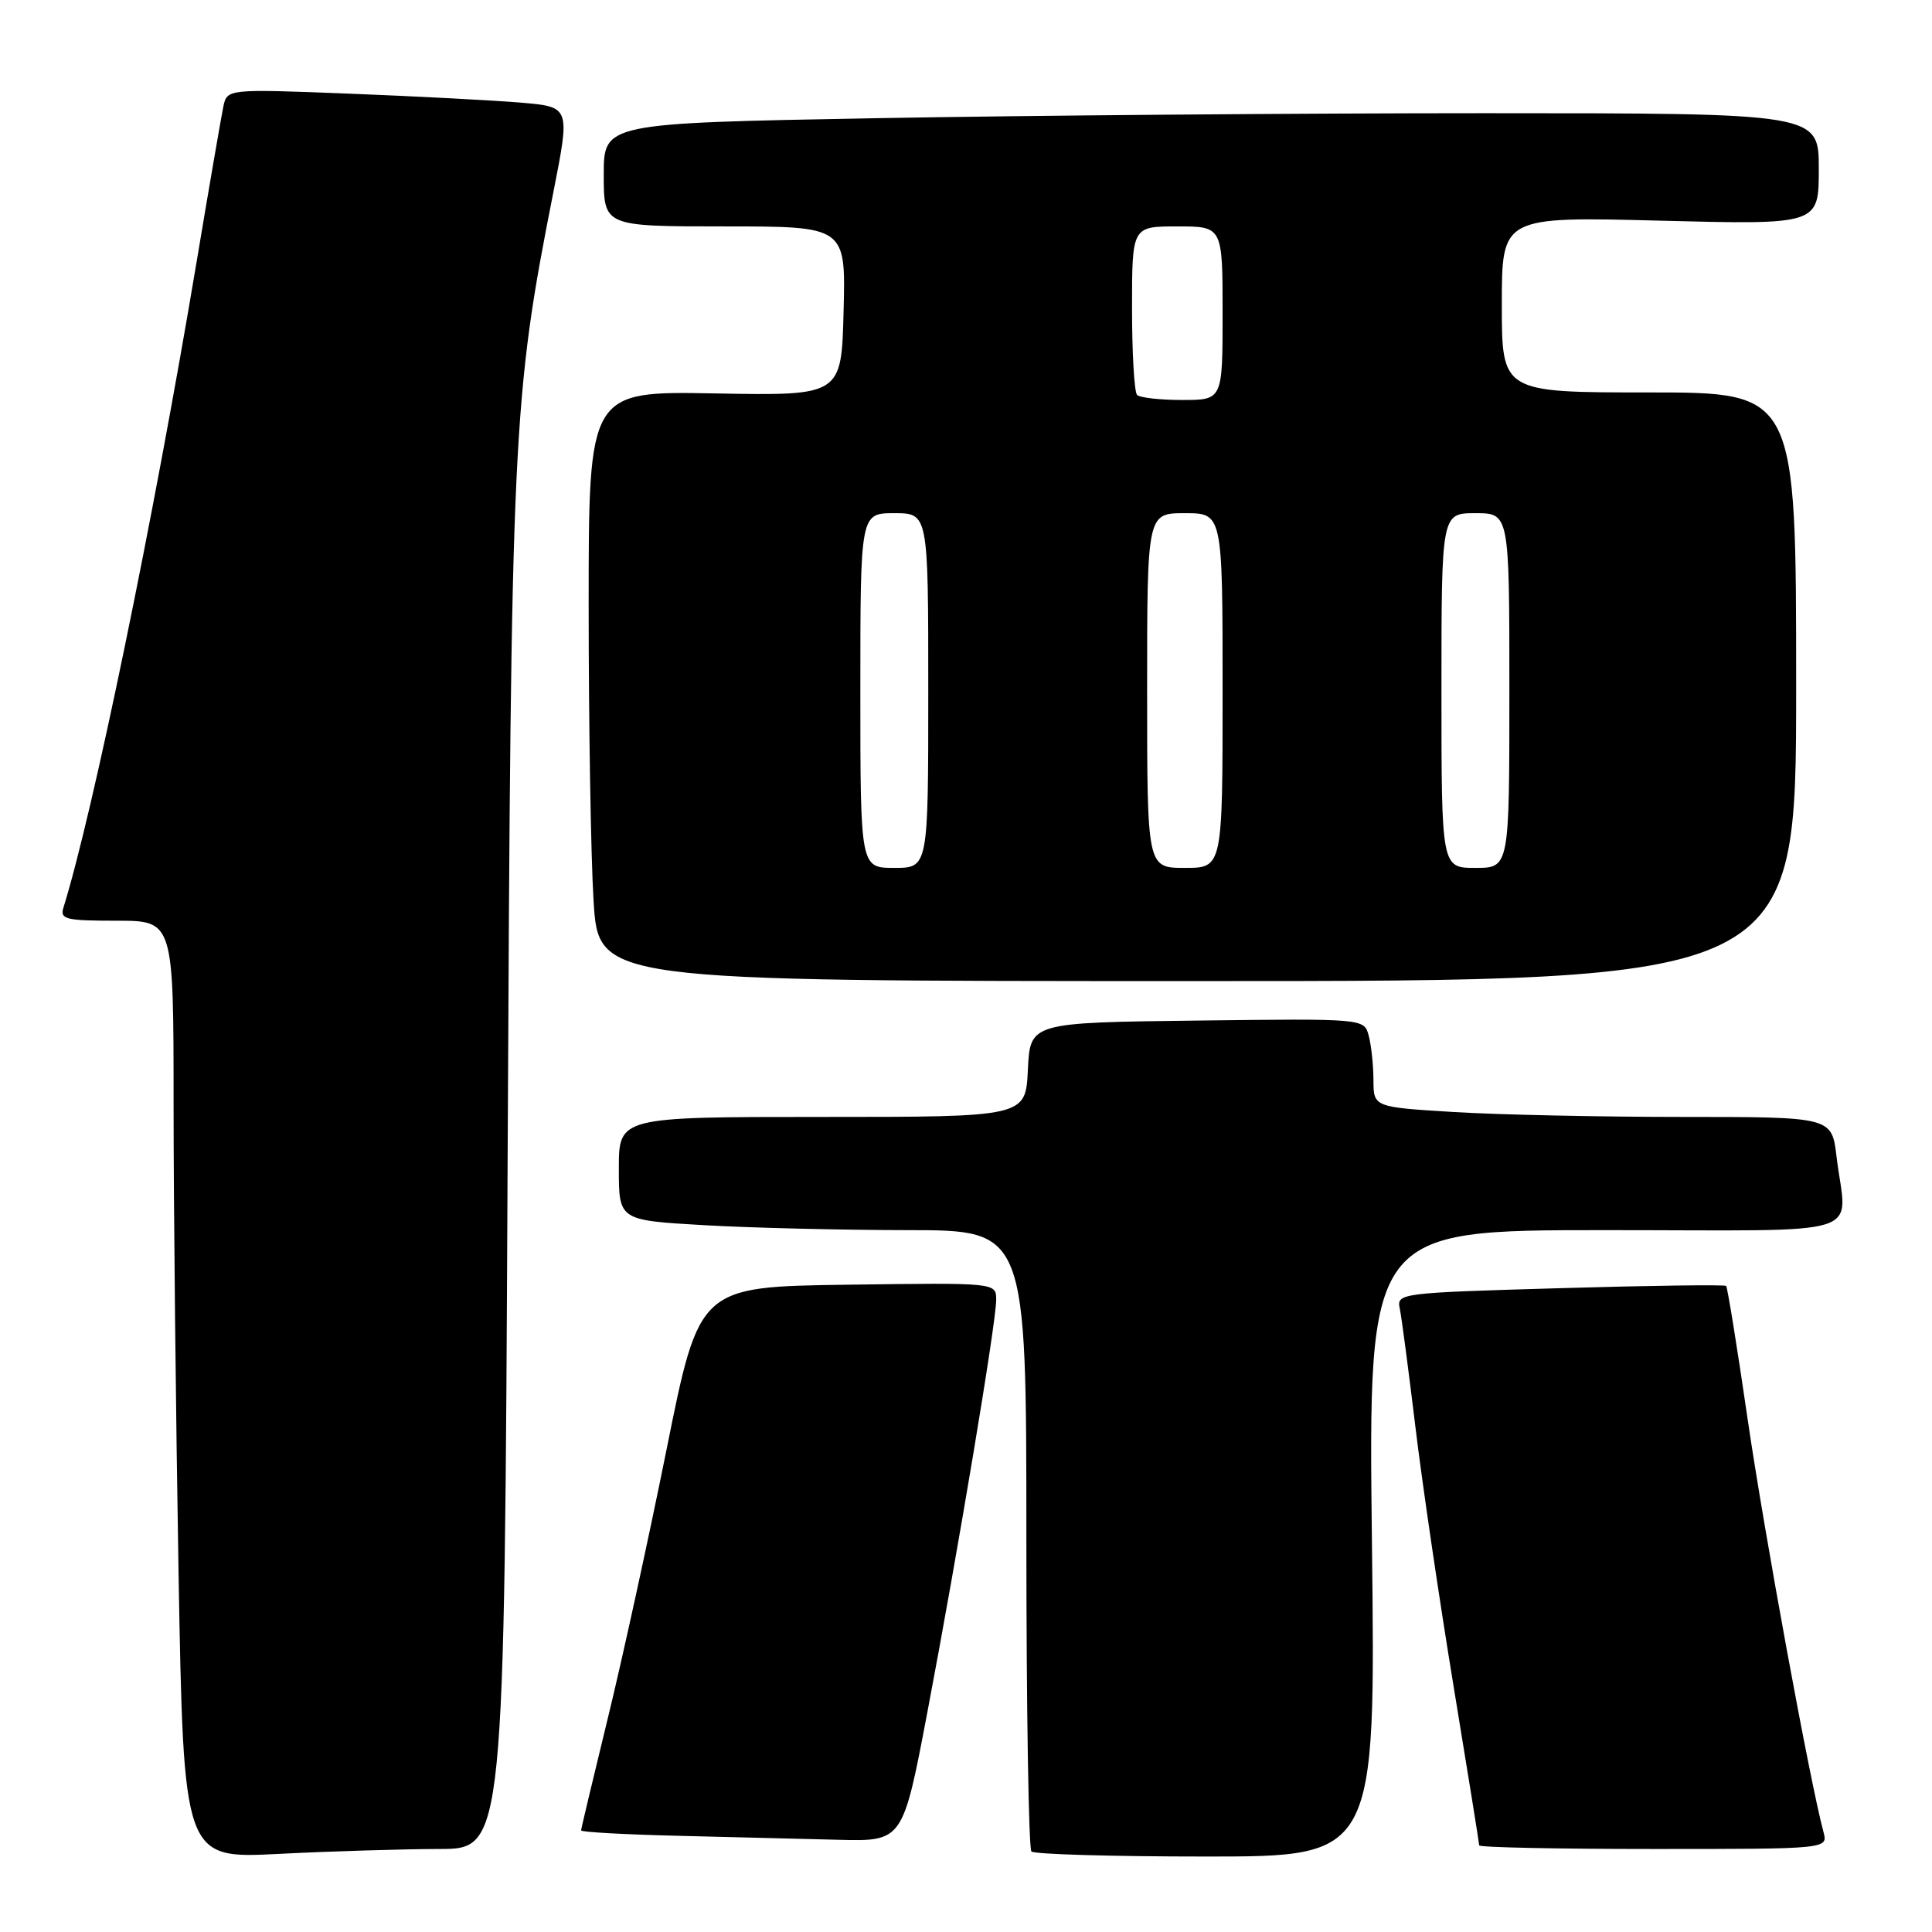 <?xml version="1.0" encoding="UTF-8" standalone="no"?>
<!DOCTYPE svg PUBLIC "-//W3C//DTD SVG 1.1//EN" "http://www.w3.org/Graphics/SVG/1.1/DTD/svg11.dtd" >
<svg xmlns="http://www.w3.org/2000/svg" xmlns:xlink="http://www.w3.org/1999/xlink" version="1.1" viewBox="0 0 256 256">
 <g >
 <path fill="currentColor"
d=" M 58.16 245.00 C 66.83 245.00 66.83 245.00 67.26 154.25 C 67.72 56.81 67.90 52.93 73.35 25.33 C 75.55 14.16 75.55 14.16 69.03 13.60 C 65.44 13.30 55.21 12.76 46.30 12.41 C 30.09 11.78 30.09 11.78 29.59 14.14 C 29.32 15.44 27.70 24.82 26.00 35.00 C 20.34 68.80 12.31 107.73 8.41 120.25 C 7.92 121.81 8.68 122.00 15.43 122.00 C 23.00 122.00 23.00 122.00 23.00 146.34 C 23.00 159.72 23.30 187.69 23.66 208.48 C 24.33 246.29 24.33 246.29 36.91 245.65 C 43.84 245.30 53.40 245.01 58.16 245.00 Z  M 181.79 204.50 C 181.30 163.00 181.30 163.00 212.65 163.00 C 248.36 163.00 244.66 164.17 243.35 153.25 C 242.72 148.00 242.72 148.00 223.02 148.00 C 212.18 148.00 198.52 147.71 192.66 147.35 C 182.00 146.70 182.00 146.70 181.99 143.10 C 181.98 141.12 181.70 138.48 181.36 137.23 C 180.76 134.96 180.76 134.96 158.63 135.23 C 136.50 135.50 136.50 135.50 136.20 141.75 C 135.90 148.00 135.90 148.00 108.95 148.00 C 82.00 148.00 82.00 148.00 82.00 154.85 C 82.00 161.69 82.00 161.69 93.25 162.34 C 99.44 162.70 111.59 162.99 120.25 163.00 C 136.00 163.00 136.00 163.00 136.00 203.83 C 136.00 226.29 136.30 244.97 136.67 245.33 C 137.03 245.70 147.45 246.00 159.81 246.00 C 182.28 246.00 182.28 246.00 181.79 204.50 Z  M 241.62 242.75 C 239.84 236.14 233.79 203.23 231.58 188.11 C 230.19 178.54 228.90 170.56 228.72 170.39 C 228.54 170.21 218.64 170.34 206.72 170.69 C 185.40 171.31 185.05 171.35 185.48 173.41 C 185.72 174.56 186.64 181.57 187.54 189.00 C 188.43 196.43 190.70 211.85 192.58 223.27 C 194.46 234.70 196.00 244.26 196.00 244.52 C 196.00 244.79 206.40 245.00 219.12 245.00 C 242.23 245.00 242.23 245.00 241.62 242.75 Z  M 122.89 226.83 C 126.99 205.24 132.00 175.22 132.00 172.23 C 132.00 169.96 132.00 169.96 112.33 170.23 C 92.66 170.50 92.66 170.50 88.35 191.93 C 85.98 203.71 82.46 219.83 80.52 227.75 C 78.59 235.67 77.00 242.32 77.00 242.54 C 77.00 242.76 82.74 243.08 89.75 243.25 C 96.76 243.42 106.35 243.66 111.06 243.78 C 119.63 244.00 119.63 244.00 122.89 226.83 Z  M 238.00 91.00 C 238.00 52.00 238.00 52.00 218.50 52.00 C 199.00 52.00 199.00 52.00 199.00 40.35 C 199.00 28.70 199.00 28.70 220.00 29.24 C 241.00 29.78 241.00 29.78 241.00 22.39 C 241.00 15.00 241.00 15.00 196.66 15.00 C 172.28 15.00 136.05 15.30 116.16 15.66 C 80.00 16.32 80.00 16.32 80.00 23.16 C 80.00 30.00 80.00 30.00 96.03 30.00 C 112.07 30.00 112.07 30.00 111.78 41.22 C 111.50 52.44 111.50 52.44 94.75 52.13 C 78.00 51.82 78.00 51.82 78.00 80.25 C 78.00 95.89 78.29 113.48 78.65 119.34 C 79.30 130.00 79.30 130.00 158.65 130.00 C 238.00 130.00 238.00 130.00 238.00 91.00 Z  M 114.00 91.50 C 114.00 68.00 114.00 68.00 118.50 68.00 C 123.00 68.00 123.00 68.00 123.00 91.50 C 123.00 115.00 123.00 115.00 118.50 115.00 C 114.00 115.00 114.00 115.00 114.00 91.50 Z  M 152.00 91.50 C 152.00 68.00 152.00 68.00 157.00 68.00 C 162.00 68.00 162.00 68.00 162.00 91.50 C 162.00 115.00 162.00 115.00 157.00 115.00 C 152.00 115.00 152.00 115.00 152.00 91.50 Z  M 191.00 91.50 C 191.00 68.00 191.00 68.00 195.50 68.00 C 200.00 68.00 200.00 68.00 200.00 91.50 C 200.00 115.00 200.00 115.00 195.50 115.00 C 191.00 115.00 191.00 115.00 191.00 91.50 Z  M 150.67 52.33 C 150.30 51.97 150.00 46.79 150.00 40.83 C 150.00 30.00 150.00 30.00 156.00 30.00 C 162.00 30.00 162.00 30.00 162.00 41.50 C 162.00 53.00 162.00 53.00 156.67 53.00 C 153.73 53.00 151.03 52.70 150.67 52.33 Z "/>
</g>
</svg>